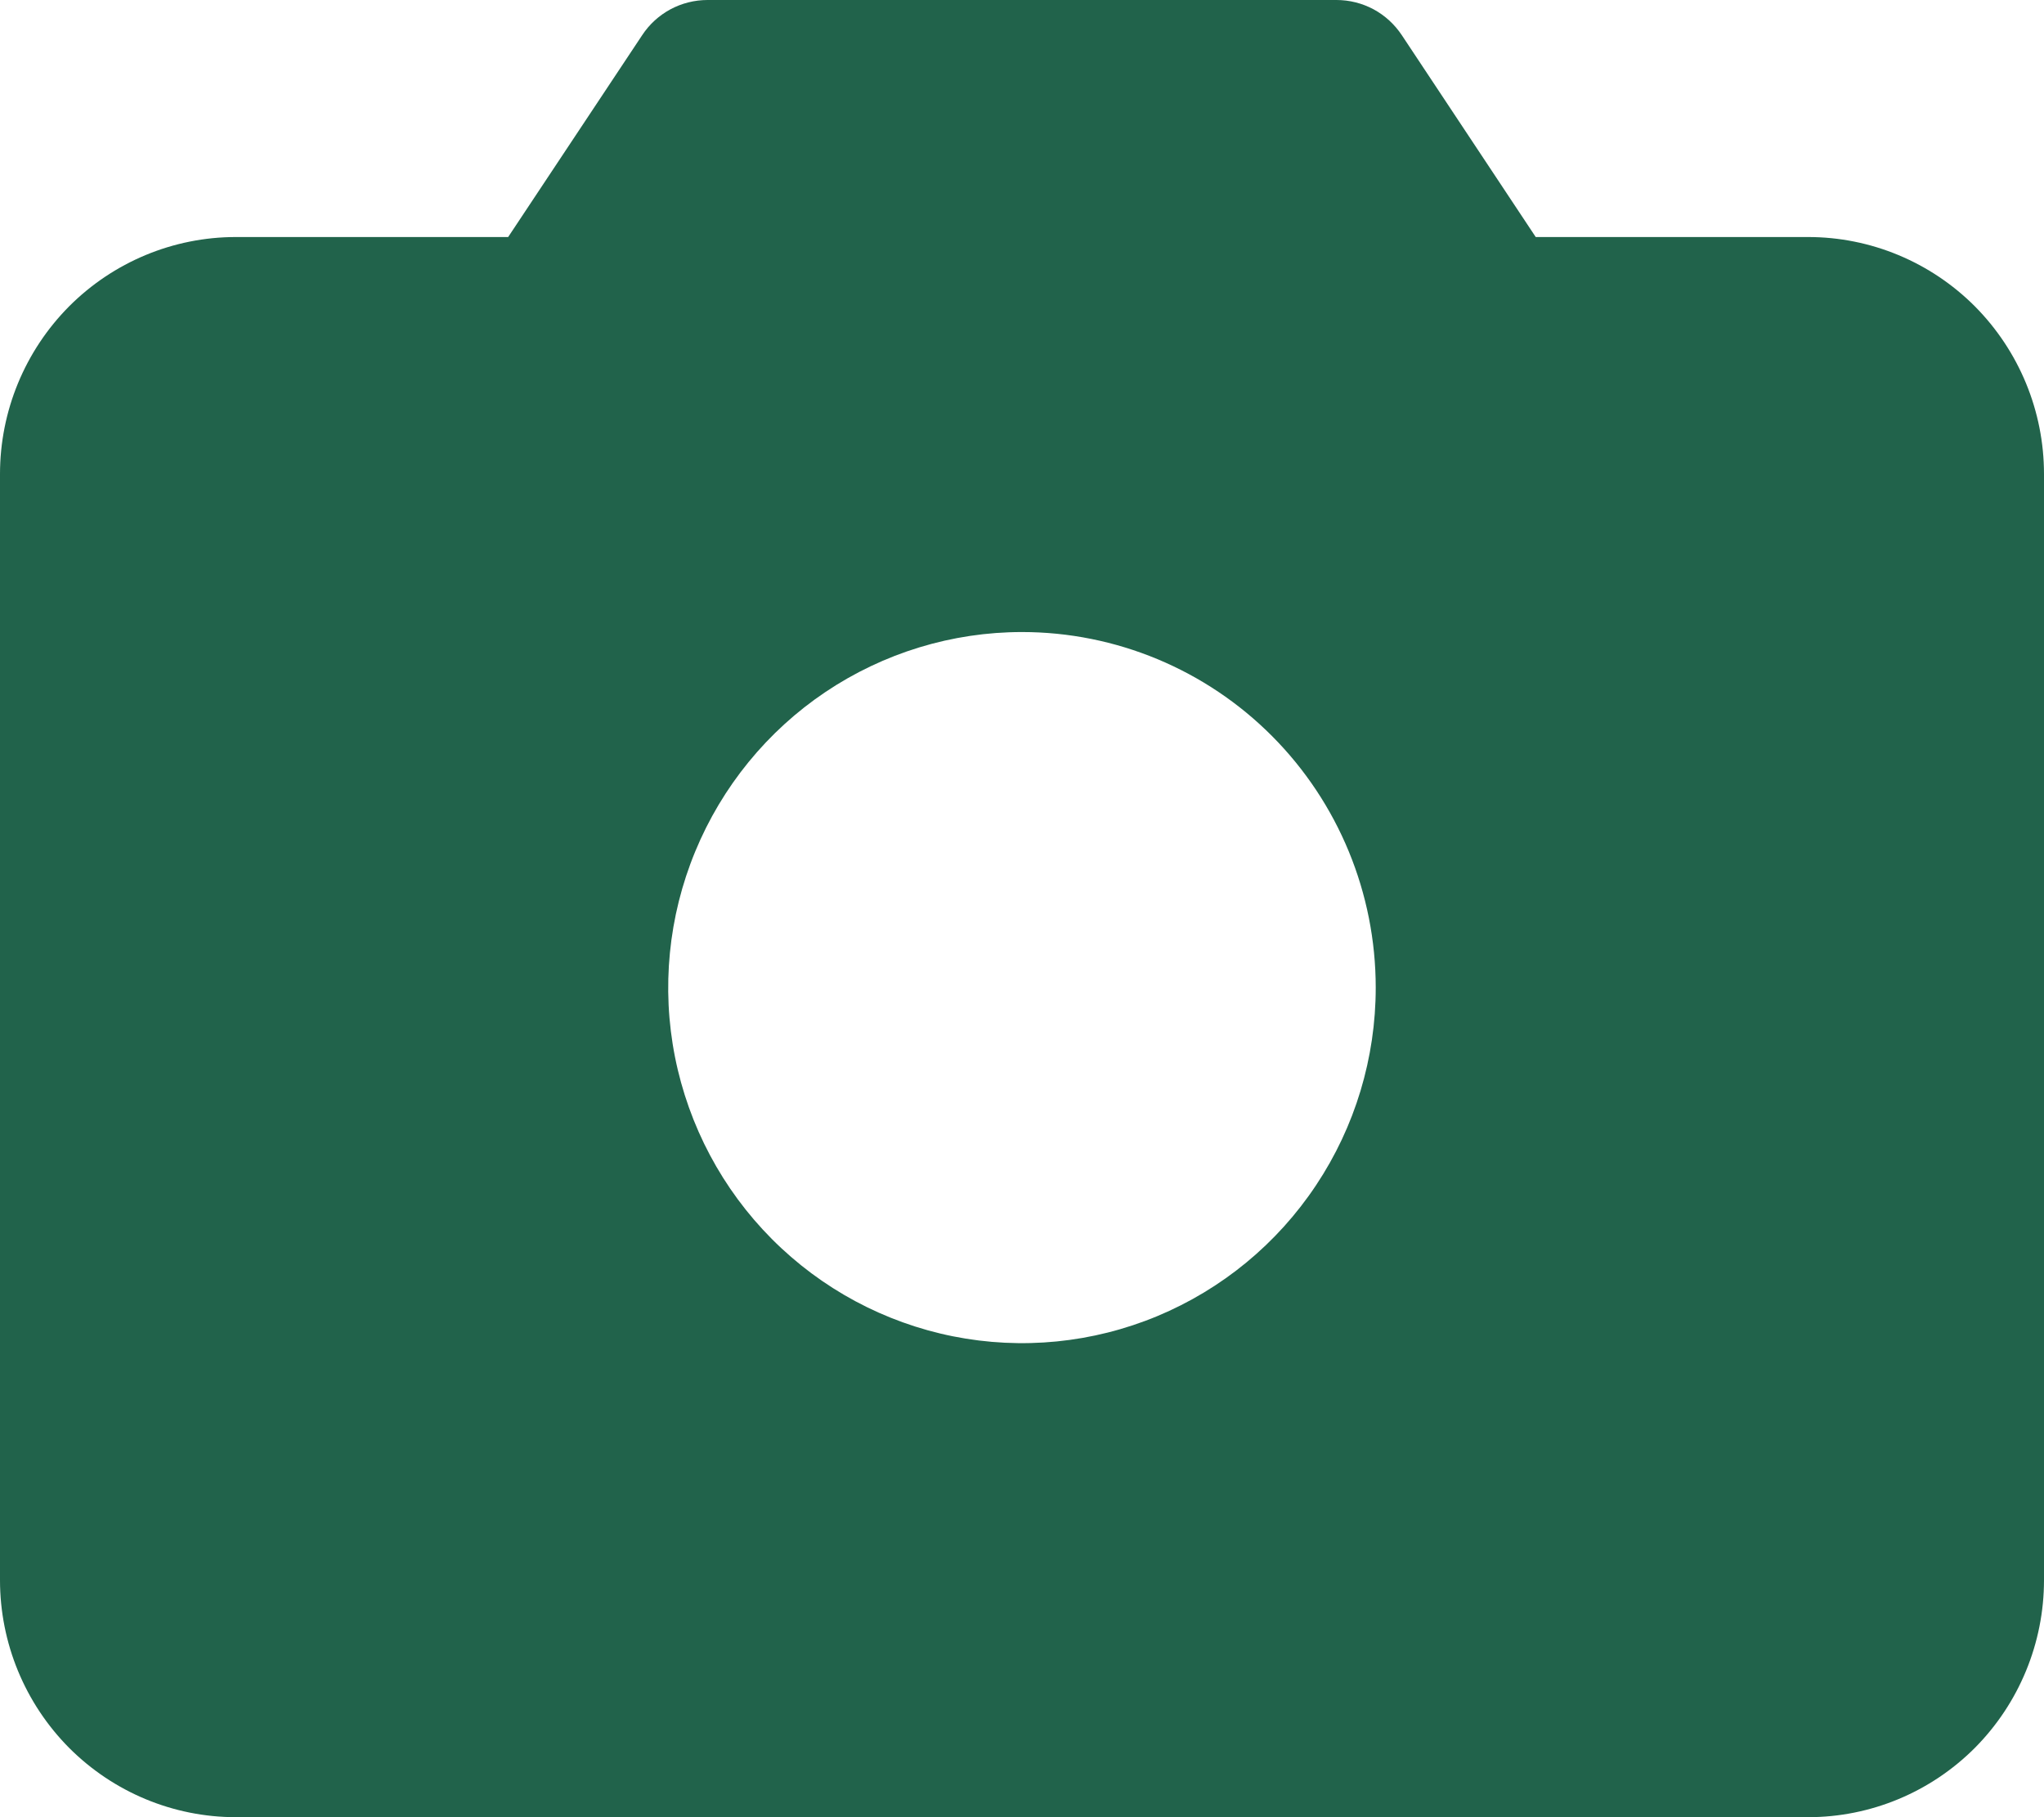 <svg width="18" height="16" viewBox="0 0 18 16" fill="none" xmlns="http://www.w3.org/2000/svg">
<path d="M15.923 2.087H13.524L12.345 0.31C12.281 0.214 12.196 0.136 12.096 0.082C11.995 0.028 11.883 6.86999e-05 11.769 0H6.231C6.117 6.86999e-05 6.005 0.028 5.904 0.082C5.804 0.136 5.718 0.214 5.655 0.31L4.475 2.087H2.077C1.526 2.087 0.998 2.307 0.608 2.698C0.219 3.09 0 3.62 0 4.174V13.913C0 14.466 0.219 14.997 0.608 15.389C0.998 15.78 1.526 16 2.077 16H15.923C16.474 16 17.002 15.78 17.392 15.389C17.781 14.997 18 14.466 18 13.913V4.174C18 3.62 17.781 3.09 17.392 2.698C17.002 2.307 16.474 2.087 15.923 2.087ZM12.115 8.696C12.115 9.315 11.933 9.92 11.59 10.435C11.248 10.95 10.761 11.351 10.192 11.588C9.623 11.825 8.997 11.887 8.392 11.766C7.788 11.645 7.233 11.347 6.797 10.909C6.361 10.471 6.065 9.914 5.944 9.306C5.824 8.699 5.886 8.07 6.122 7.498C6.358 6.926 6.757 6.437 7.269 6.093C7.782 5.749 8.384 5.565 9 5.565C9.826 5.565 10.619 5.895 11.203 6.482C11.787 7.069 12.115 7.865 12.115 8.696Z" fill="#21634B"/>
</svg>
